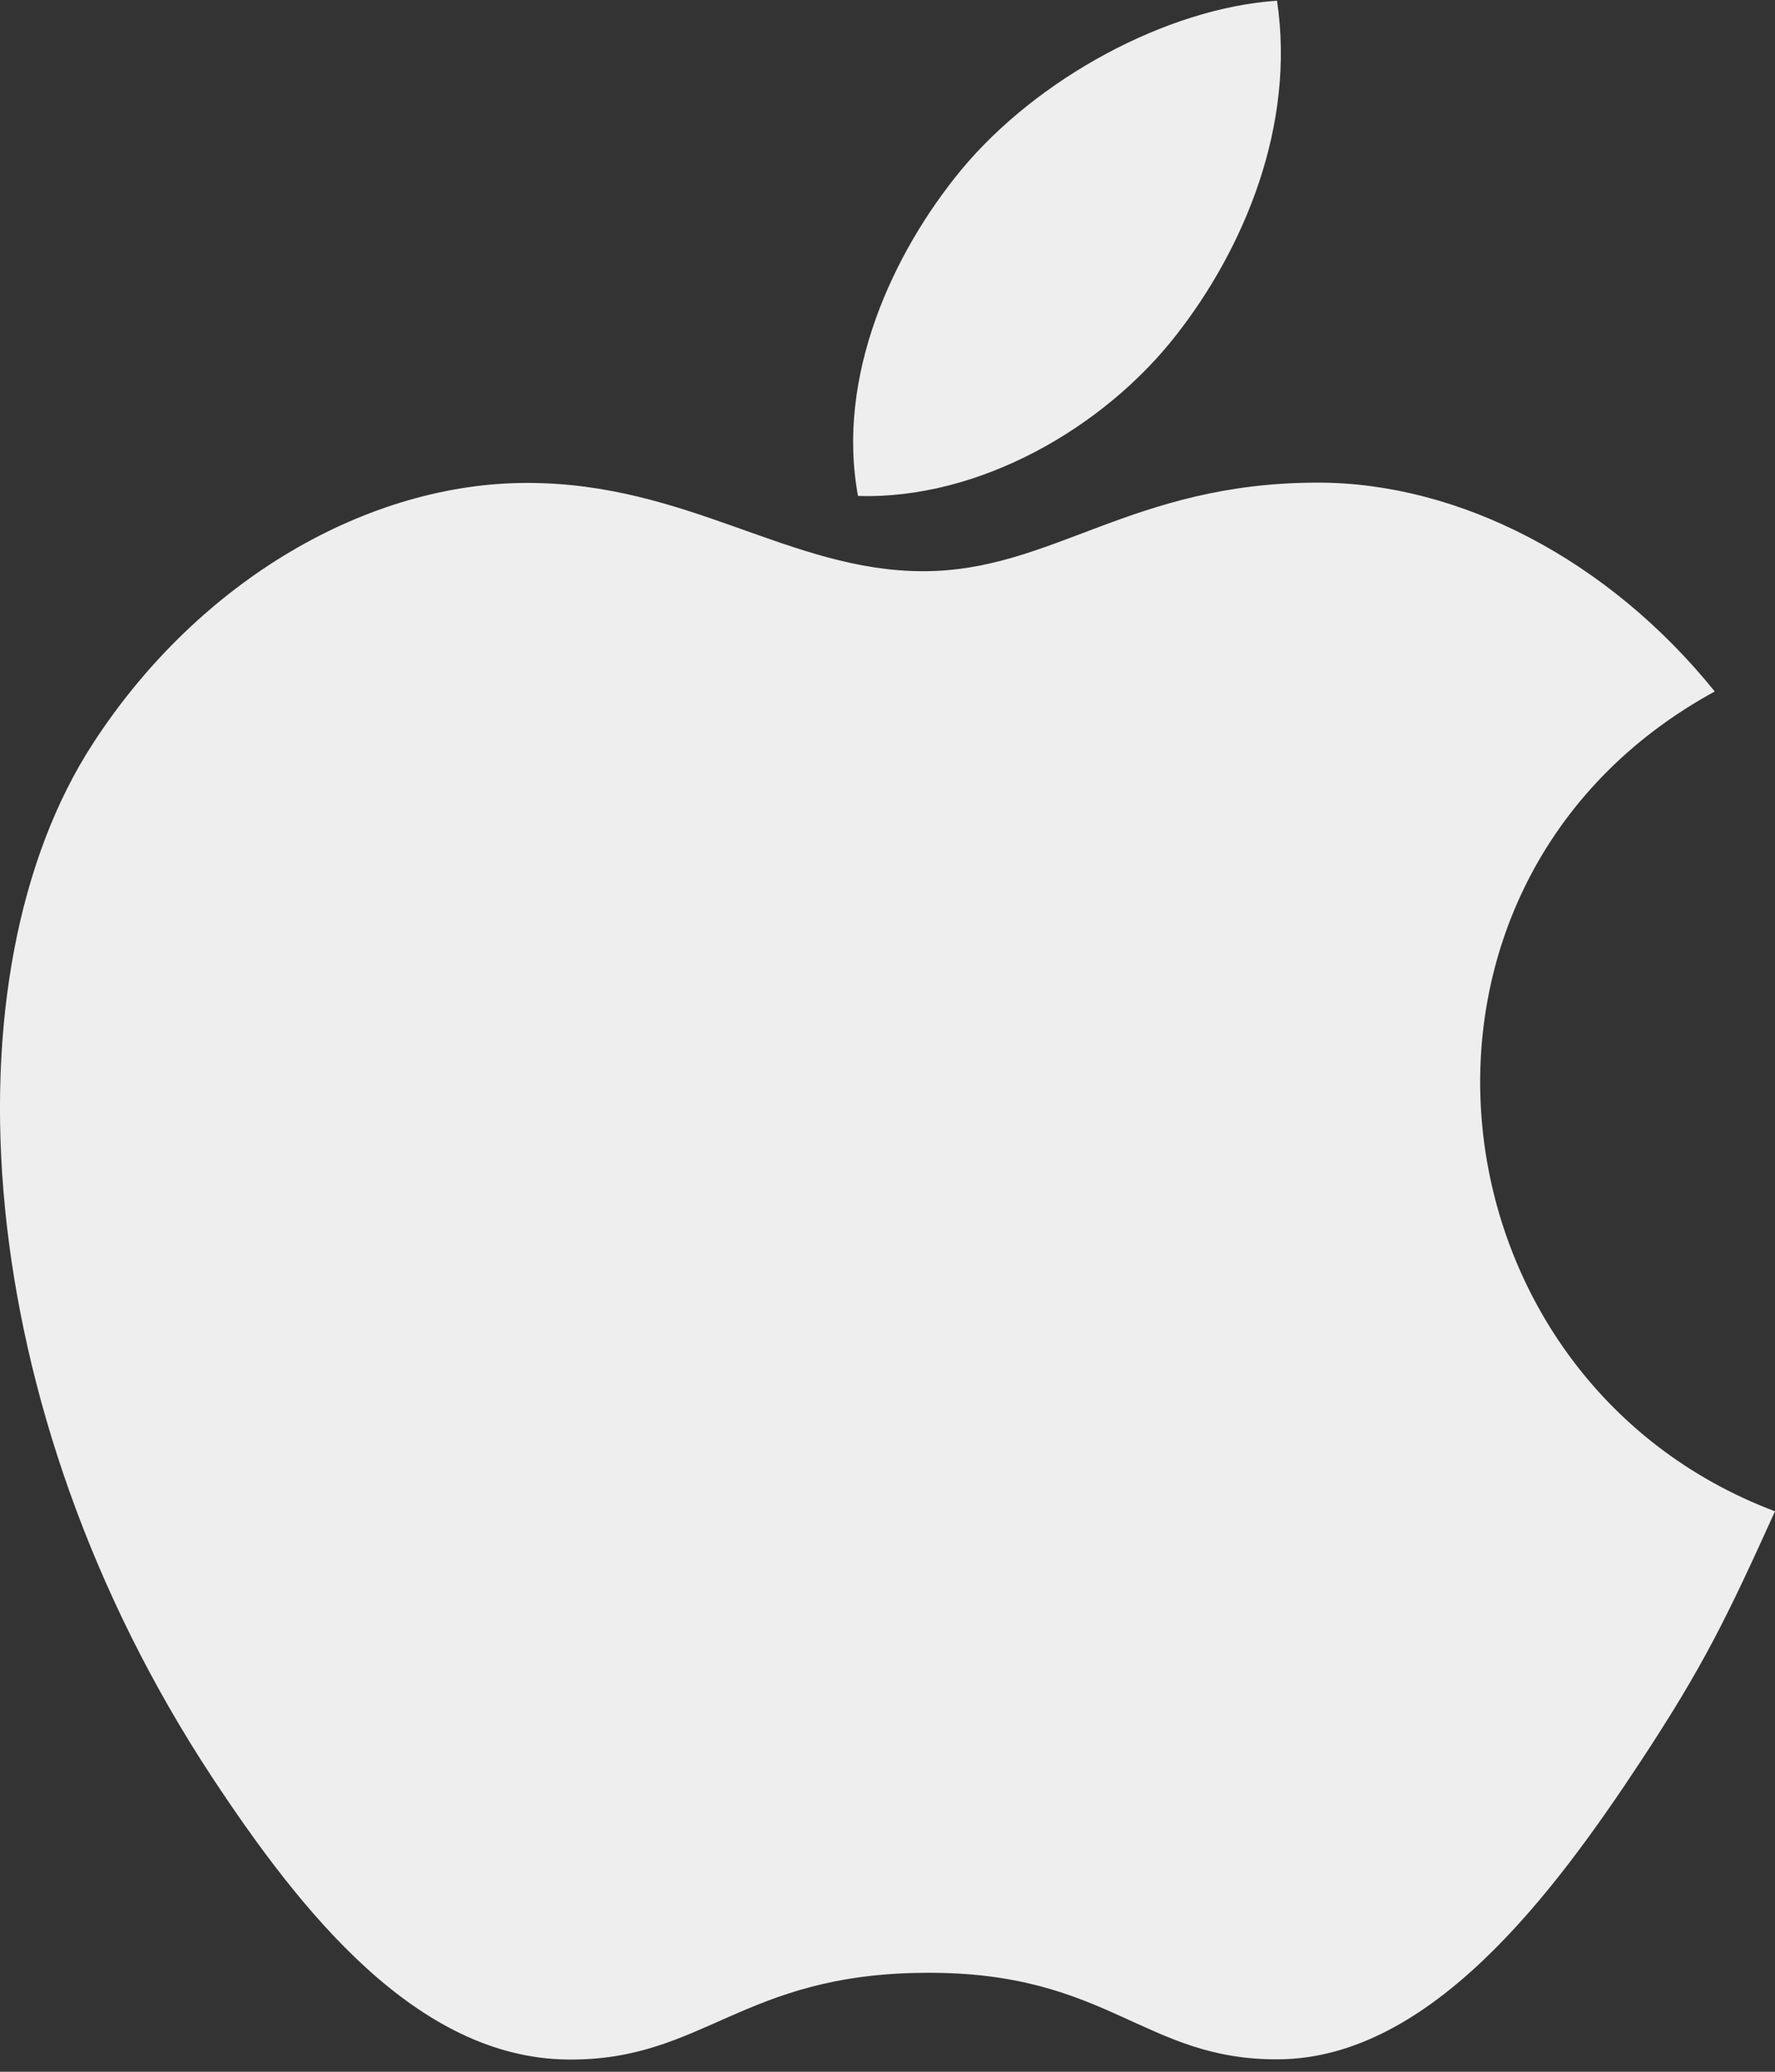 <svg width="18" height="21" viewBox="0 0 18 21" fill="none" xmlns="http://www.w3.org/2000/svg">
<rect x="0" y="0" width="18" height="21" fill="#333333" stroke="none"/>
<path d="M18 15.319C17.508 16.405 17.272 16.89 16.64 17.85C15.757 19.19 14.51 20.862 12.968 20.874C11.597 20.885 11.243 19.982 9.381 19.997C7.52 20.006 7.133 20.89 5.759 20.876C4.218 20.862 3.037 19.356 2.153 18.018C-0.319 14.266 -0.58 9.868 0.948 7.528C2.029 5.869 3.739 4.895 5.345 4.895C6.981 4.895 8.009 5.79 9.362 5.79C10.674 5.79 11.473 4.892 13.365 4.892C14.795 4.892 16.308 5.669 17.389 7.009C13.853 8.94 14.427 13.972 18 15.319ZM11.929 3.395C12.617 2.515 13.139 1.273 12.95 0.007C11.827 0.083 10.514 0.797 9.747 1.723C9.052 2.565 8.476 3.816 8.701 5.027C9.926 5.066 11.193 4.339 11.929 3.395Z" fill="#EEEEEE"/>
</svg>
